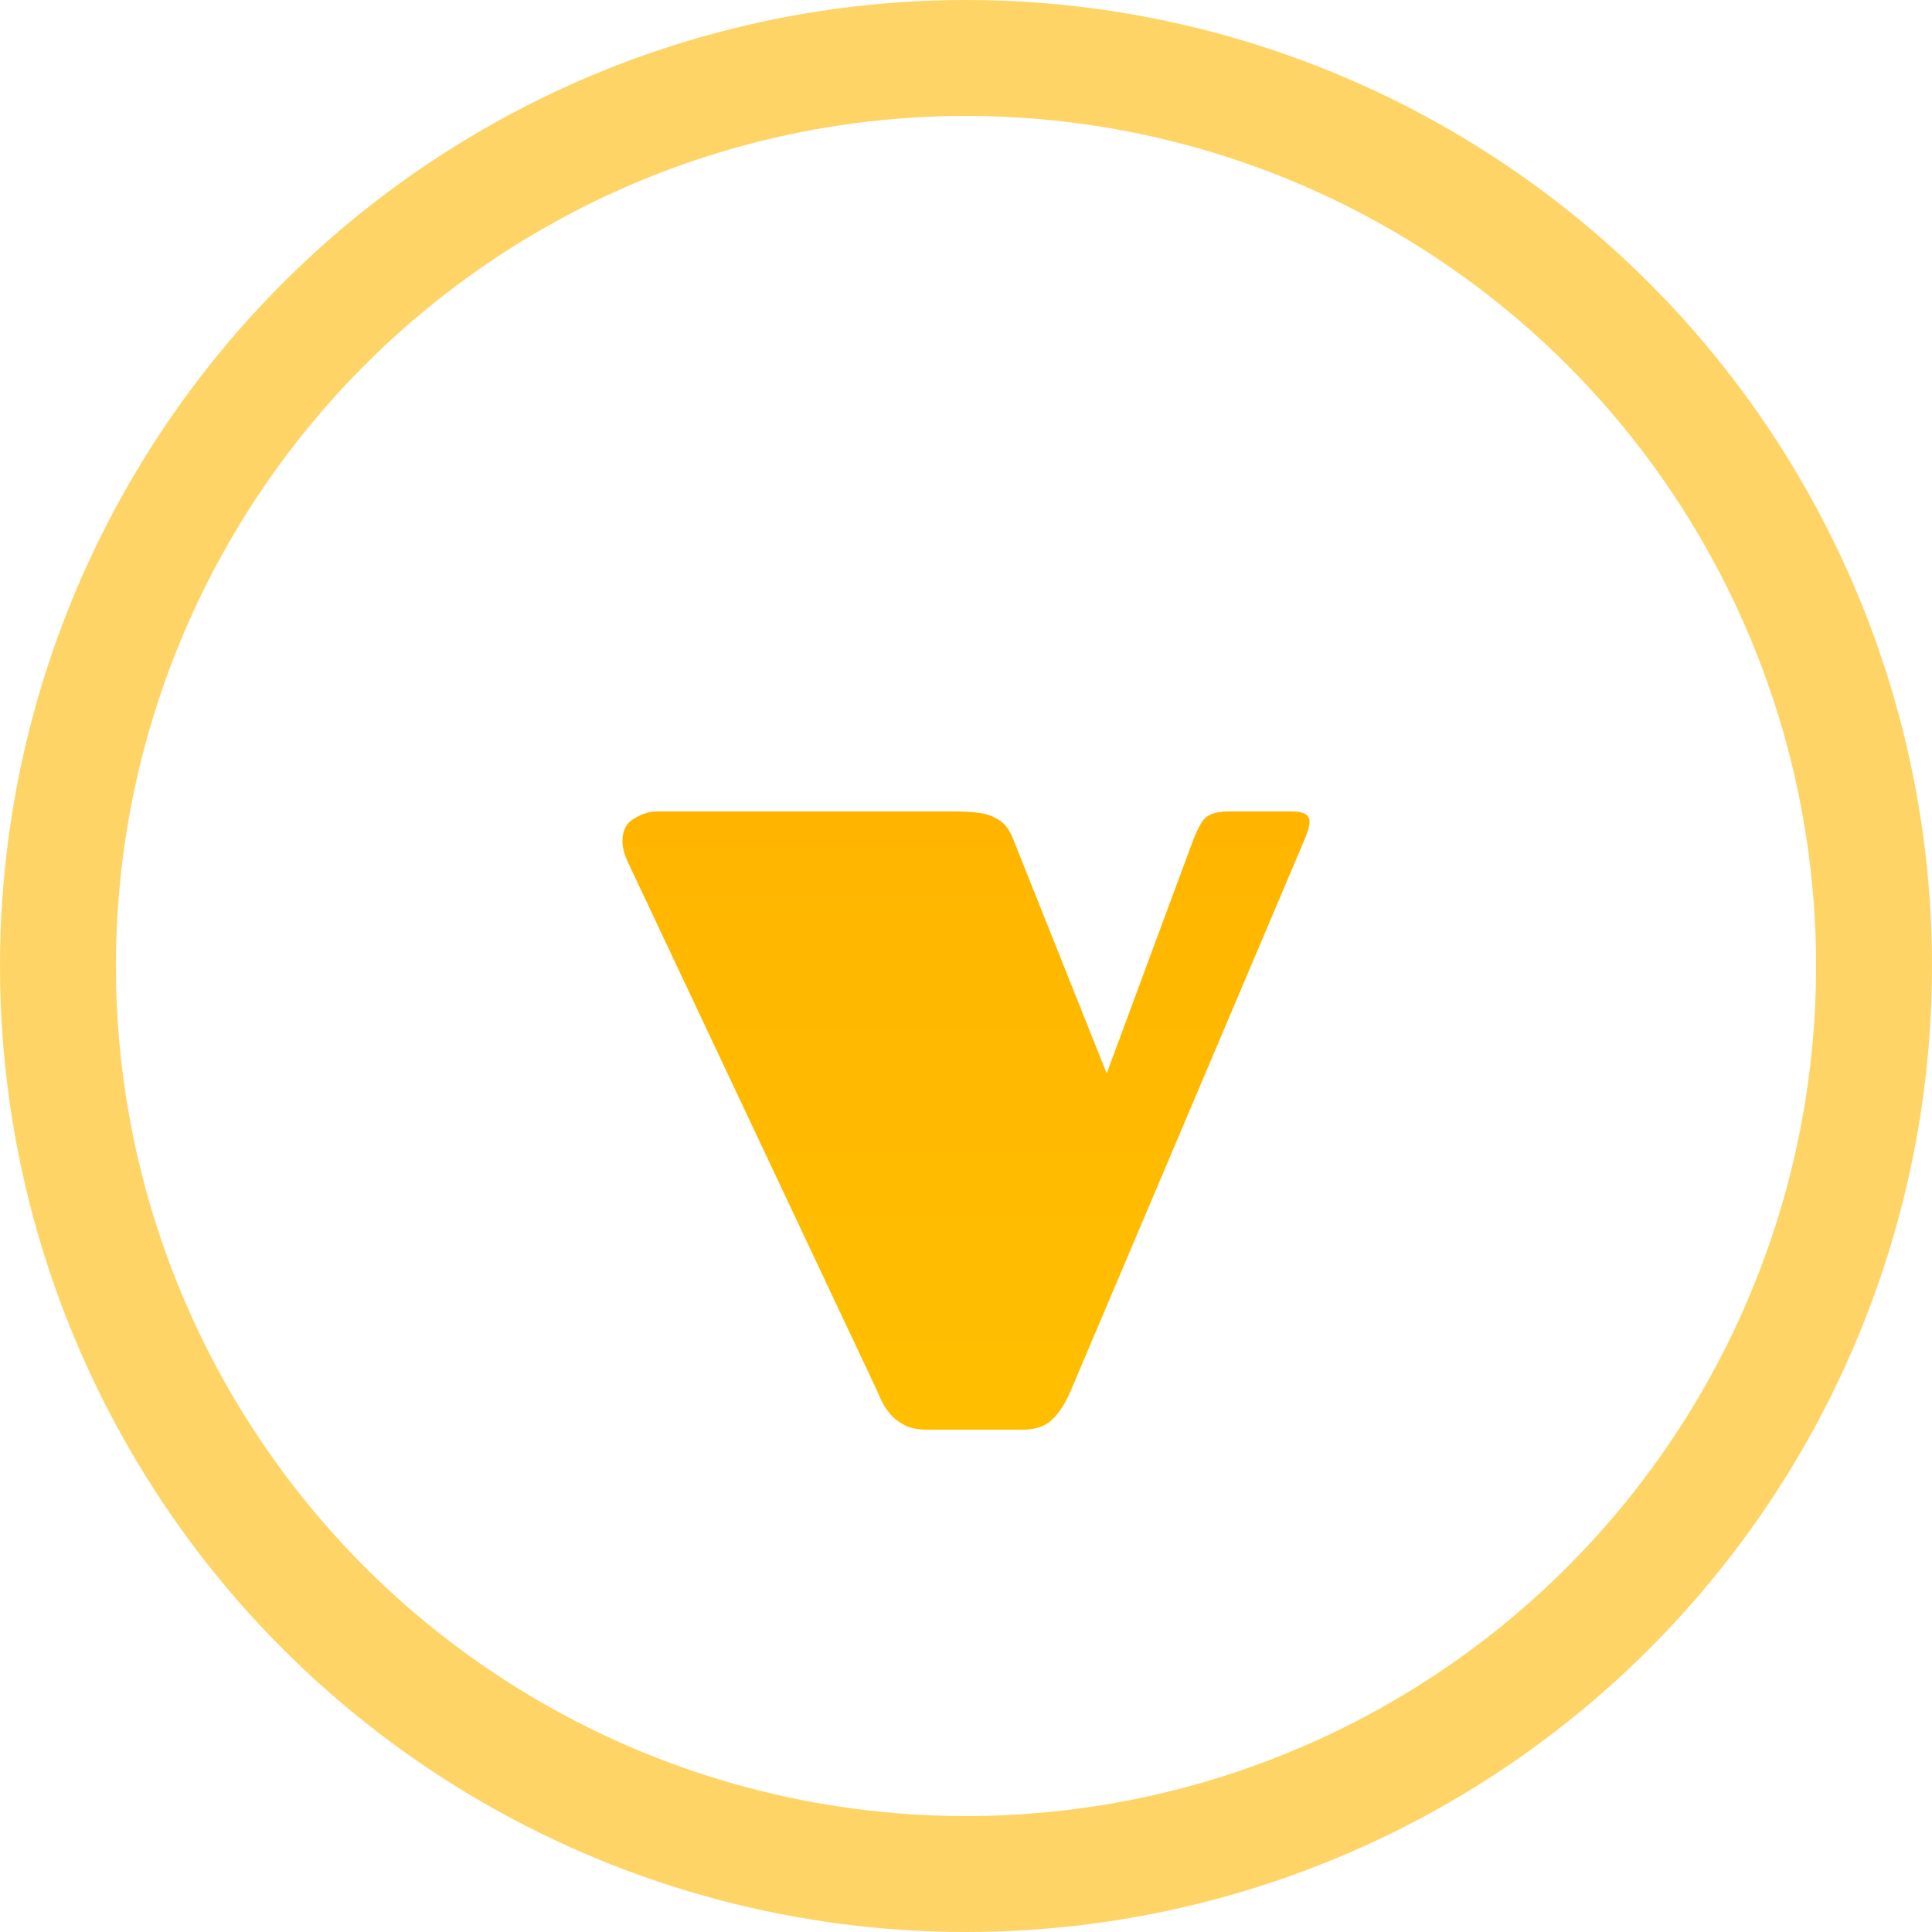 <svg width="50" height="50" viewBox="0 0 50 50" fill="none" xmlns="http://www.w3.org/2000/svg">
<circle opacity="0.6" cx="25" cy="25" r="23.5" stroke="#FFB800" stroke-width="3"/>
<path d="M28.641 27.781L30.812 21.922C30.906 21.651 31.005 21.432 31.109 21.266C31.224 21.088 31.448 21 31.781 21H33.438C33.74 21 33.891 21.088 33.891 21.266C33.891 21.38 33.833 21.568 33.719 21.828L27.734 35.938C27.588 36.292 27.422 36.557 27.234 36.734C27.057 36.911 26.802 37 26.469 37H24C23.781 37 23.599 36.969 23.453 36.906C23.307 36.833 23.182 36.745 23.078 36.641C22.984 36.536 22.906 36.427 22.844 36.312C22.781 36.188 22.729 36.073 22.688 35.969L16.25 22.312C16.156 22.115 16.109 21.932 16.109 21.766C16.109 21.495 16.208 21.302 16.406 21.188C16.604 21.062 16.807 21 17.016 21H24.641C24.901 21 25.12 21.01 25.297 21.031C25.474 21.052 25.62 21.094 25.734 21.156C25.849 21.208 25.943 21.276 26.016 21.359C26.088 21.443 26.151 21.547 26.203 21.672L28.641 27.781Z" fill="url(#paint0_linear_13_164)"/>
<defs>
<linearGradient id="paint0_linear_13_164" x1="25" y1="0" x2="25" y2="50" gradientUnits="userSpaceOnUse">
<stop stop-color="#FFA800"/>
<stop offset="1" stop-color="#FFC700"/>
</linearGradient>
</defs>
</svg>
